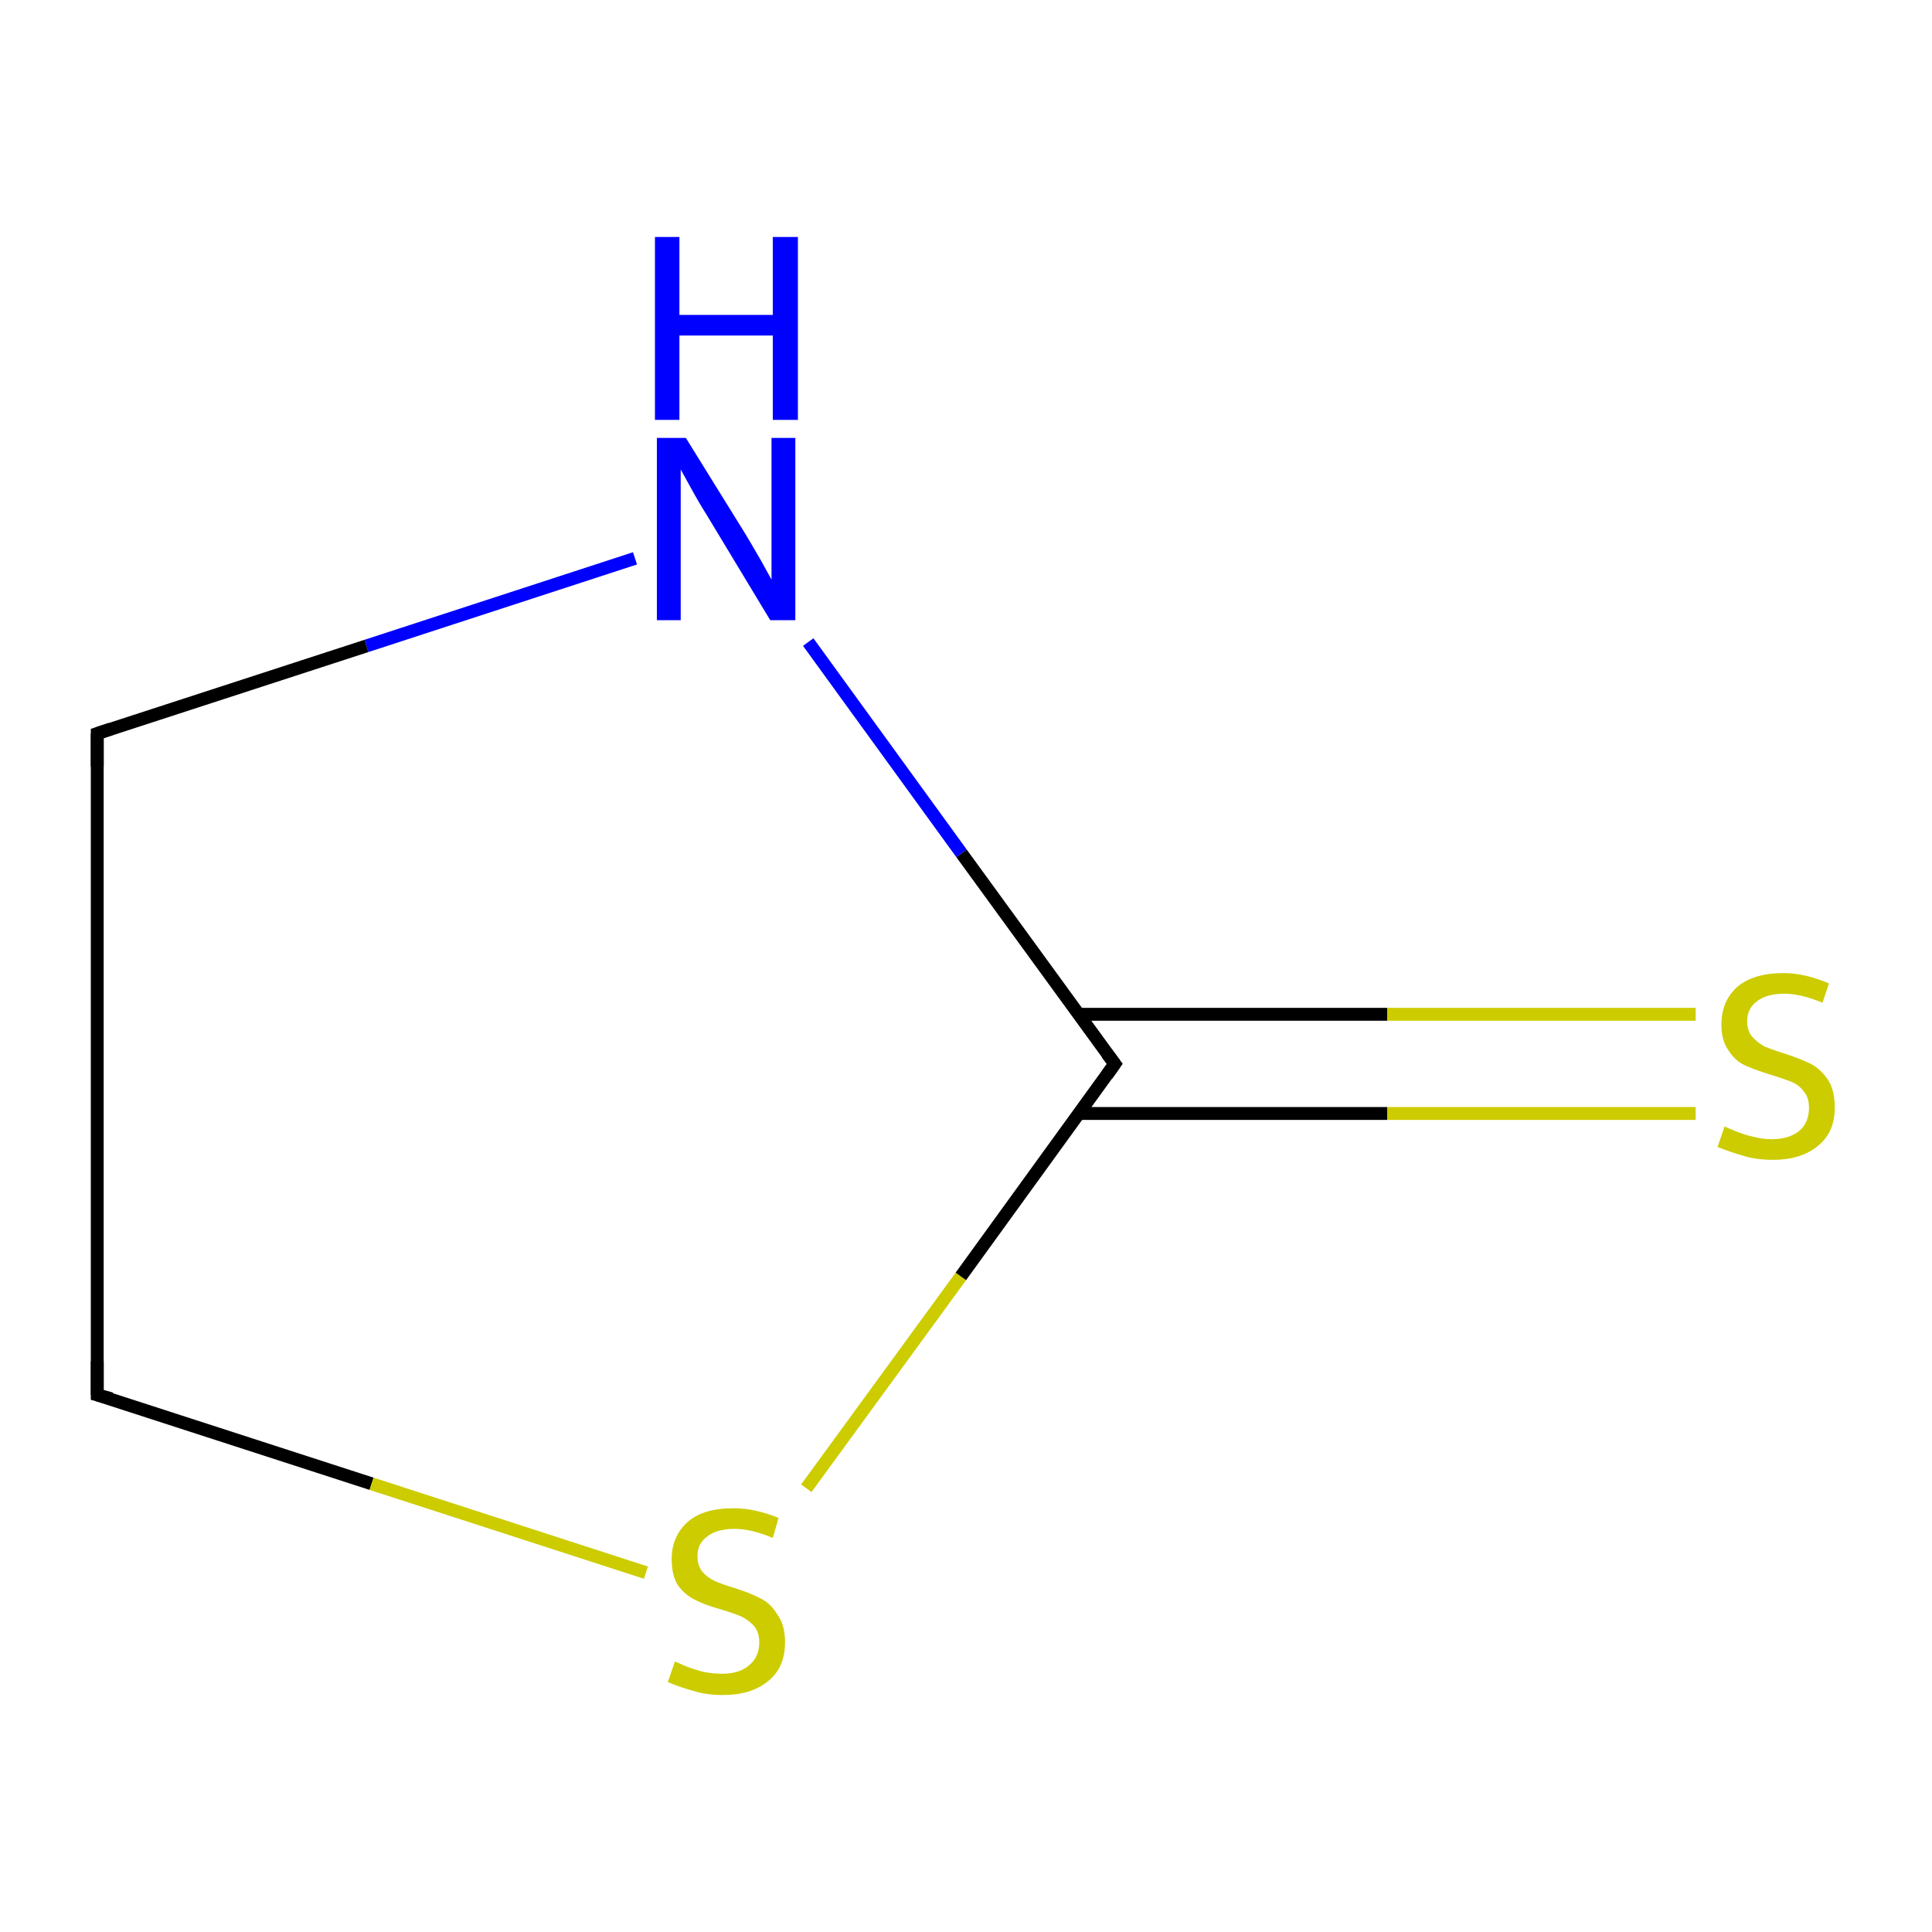 <?xml version='1.0' encoding='iso-8859-1'?>
<svg version='1.1' baseProfile='full'
              xmlns='http://www.w3.org/2000/svg'
                      xmlns:rdkit='http://www.rdkit.org/xml'
                      xmlns:xlink='http://www.w3.org/1999/xlink'
                  xml:space='preserve'
width='300px' height='300px' viewBox='0 0 300 300'>
<!-- END OF HEADER -->
<rect style='opacity:1.0;fill:#FFFFFF;stroke:none' width='300.0' height='300.0' x='0.0' y='0.0'> </rect>
<path class='bond-0 atom-0 atom-1' d='M 263.3,172.9 L 215.4,172.9' style='fill:none;fill-rule:evenodd;stroke:#CCCC00;stroke-width:2.0px;stroke-linecap:butt;stroke-linejoin:miter;stroke-opacity:1' />
<path class='bond-0 atom-0 atom-1' d='M 215.4,172.9 L 167.5,172.9' style='fill:none;fill-rule:evenodd;stroke:#000000;stroke-width:2.0px;stroke-linecap:butt;stroke-linejoin:miter;stroke-opacity:1' />
<path class='bond-0 atom-0 atom-1' d='M 263.3,157.5 L 215.4,157.5' style='fill:none;fill-rule:evenodd;stroke:#CCCC00;stroke-width:2.0px;stroke-linecap:butt;stroke-linejoin:miter;stroke-opacity:1' />
<path class='bond-0 atom-0 atom-1' d='M 215.4,157.5 L 167.5,157.5' style='fill:none;fill-rule:evenodd;stroke:#000000;stroke-width:2.0px;stroke-linecap:butt;stroke-linejoin:miter;stroke-opacity:1' />
<path class='bond-1 atom-1 atom-2' d='M 173.1,165.2 L 149.3,132.5' style='fill:none;fill-rule:evenodd;stroke:#000000;stroke-width:2.0px;stroke-linecap:butt;stroke-linejoin:miter;stroke-opacity:1' />
<path class='bond-1 atom-1 atom-2' d='M 149.3,132.5 L 125.5,99.7' style='fill:none;fill-rule:evenodd;stroke:#0000FF;stroke-width:2.0px;stroke-linecap:butt;stroke-linejoin:miter;stroke-opacity:1' />
<path class='bond-2 atom-2 atom-3' d='M 98.6,86.7 L 56.9,100.3' style='fill:none;fill-rule:evenodd;stroke:#0000FF;stroke-width:2.0px;stroke-linecap:butt;stroke-linejoin:miter;stroke-opacity:1' />
<path class='bond-2 atom-2 atom-3' d='M 56.9,100.3 L 15.1,113.9' style='fill:none;fill-rule:evenodd;stroke:#000000;stroke-width:2.0px;stroke-linecap:butt;stroke-linejoin:miter;stroke-opacity:1' />
<path class='bond-3 atom-3 atom-4' d='M 15.1,113.9 L 15.1,216.6' style='fill:none;fill-rule:evenodd;stroke:#000000;stroke-width:2.0px;stroke-linecap:butt;stroke-linejoin:miter;stroke-opacity:1' />
<path class='bond-4 atom-4 atom-5' d='M 15.1,216.6 L 57.7,230.4' style='fill:none;fill-rule:evenodd;stroke:#000000;stroke-width:2.0px;stroke-linecap:butt;stroke-linejoin:miter;stroke-opacity:1' />
<path class='bond-4 atom-4 atom-5' d='M 57.7,230.4 L 100.3,244.2' style='fill:none;fill-rule:evenodd;stroke:#CCCC00;stroke-width:2.0px;stroke-linecap:butt;stroke-linejoin:miter;stroke-opacity:1' />
<path class='bond-5 atom-5 atom-1' d='M 125.2,231.1 L 149.2,198.2' style='fill:none;fill-rule:evenodd;stroke:#CCCC00;stroke-width:2.0px;stroke-linecap:butt;stroke-linejoin:miter;stroke-opacity:1' />
<path class='bond-5 atom-5 atom-1' d='M 149.2,198.2 L 173.1,165.2' style='fill:none;fill-rule:evenodd;stroke:#000000;stroke-width:2.0px;stroke-linecap:butt;stroke-linejoin:miter;stroke-opacity:1' />
<path d='M 171.9,163.6 L 173.1,165.2 L 171.9,166.9' style='fill:none;stroke:#000000;stroke-width:2.0px;stroke-linecap:butt;stroke-linejoin:miter;stroke-miterlimit:10;stroke-opacity:1;' />
<path d='M 17.2,113.2 L 15.1,113.9 L 15.1,119.0' style='fill:none;stroke:#000000;stroke-width:2.0px;stroke-linecap:butt;stroke-linejoin:miter;stroke-miterlimit:10;stroke-opacity:1;' />
<path d='M 15.1,211.4 L 15.1,216.6 L 17.3,217.2' style='fill:none;stroke:#000000;stroke-width:2.0px;stroke-linecap:butt;stroke-linejoin:miter;stroke-miterlimit:10;stroke-opacity:1;' />
<path class='atom-0' d='M 267.8 174.9
Q 268.1 175.1, 269.4 175.6
Q 270.8 176.2, 272.2 176.5
Q 273.7 176.9, 275.1 176.9
Q 277.8 176.9, 279.4 175.6
Q 280.9 174.3, 280.9 172.0
Q 280.9 170.4, 280.1 169.5
Q 279.4 168.5, 278.2 168.0
Q 277.0 167.5, 275.0 166.9
Q 272.4 166.1, 270.9 165.4
Q 269.4 164.7, 268.4 163.1
Q 267.3 161.6, 267.3 159.1
Q 267.3 155.5, 269.7 153.3
Q 272.2 151.1, 277.0 151.1
Q 280.2 151.1, 284.0 152.7
L 283.0 155.7
Q 279.6 154.3, 277.1 154.3
Q 274.3 154.3, 272.8 155.5
Q 271.3 156.6, 271.3 158.6
Q 271.3 160.1, 272.1 161.0
Q 272.9 161.9, 274.0 162.5
Q 275.2 163.0, 277.1 163.6
Q 279.6 164.4, 281.2 165.2
Q 282.7 166.0, 283.8 167.6
Q 284.9 169.2, 284.9 172.0
Q 284.9 175.9, 282.2 178.0
Q 279.6 180.1, 275.3 180.1
Q 272.8 180.1, 270.8 179.5
Q 269.0 179.0, 266.7 178.1
L 267.8 174.9
' fill='#CCCC00'/>
<path class='atom-2' d='M 106.5 68.0
L 115.8 83.0
Q 116.7 84.5, 118.2 87.1
Q 119.7 89.8, 119.8 90.0
L 119.8 68.0
L 123.5 68.0
L 123.5 96.3
L 119.6 96.3
L 109.7 79.9
Q 108.5 78.0, 107.3 75.8
Q 106.1 73.6, 105.7 72.9
L 105.7 96.3
L 102.0 96.3
L 102.0 68.0
L 106.5 68.0
' fill='#0000FF'/>
<path class='atom-2' d='M 101.7 36.8
L 105.5 36.8
L 105.5 48.9
L 120.0 48.9
L 120.0 36.8
L 123.9 36.8
L 123.9 65.2
L 120.0 65.2
L 120.0 52.1
L 105.5 52.1
L 105.5 65.2
L 101.7 65.2
L 101.7 36.8
' fill='#0000FF'/>
<path class='atom-5' d='M 104.8 258.0
Q 105.1 258.1, 106.4 258.7
Q 107.7 259.2, 109.2 259.6
Q 110.7 259.9, 112.1 259.9
Q 114.8 259.9, 116.3 258.6
Q 117.9 257.3, 117.9 255.0
Q 117.9 253.5, 117.1 252.5
Q 116.3 251.6, 115.1 251.0
Q 113.9 250.5, 111.9 249.9
Q 109.4 249.2, 107.9 248.4
Q 106.4 247.7, 105.3 246.2
Q 104.3 244.7, 104.3 242.1
Q 104.3 238.6, 106.7 236.4
Q 109.1 234.2, 113.9 234.2
Q 117.2 234.2, 120.9 235.7
L 120.0 238.8
Q 116.6 237.4, 114.1 237.4
Q 111.3 237.4, 109.8 238.6
Q 108.3 239.7, 108.3 241.6
Q 108.3 243.2, 109.1 244.1
Q 109.9 245.0, 111.0 245.5
Q 112.1 246.0, 114.1 246.6
Q 116.6 247.4, 118.1 248.2
Q 119.7 249.0, 120.7 250.7
Q 121.9 252.3, 121.9 255.0
Q 121.9 259.0, 119.2 261.1
Q 116.6 263.2, 112.3 263.2
Q 109.7 263.2, 107.8 262.6
Q 105.9 262.1, 103.7 261.2
L 104.8 258.0
' fill='#CCCC00'/>
</svg>
